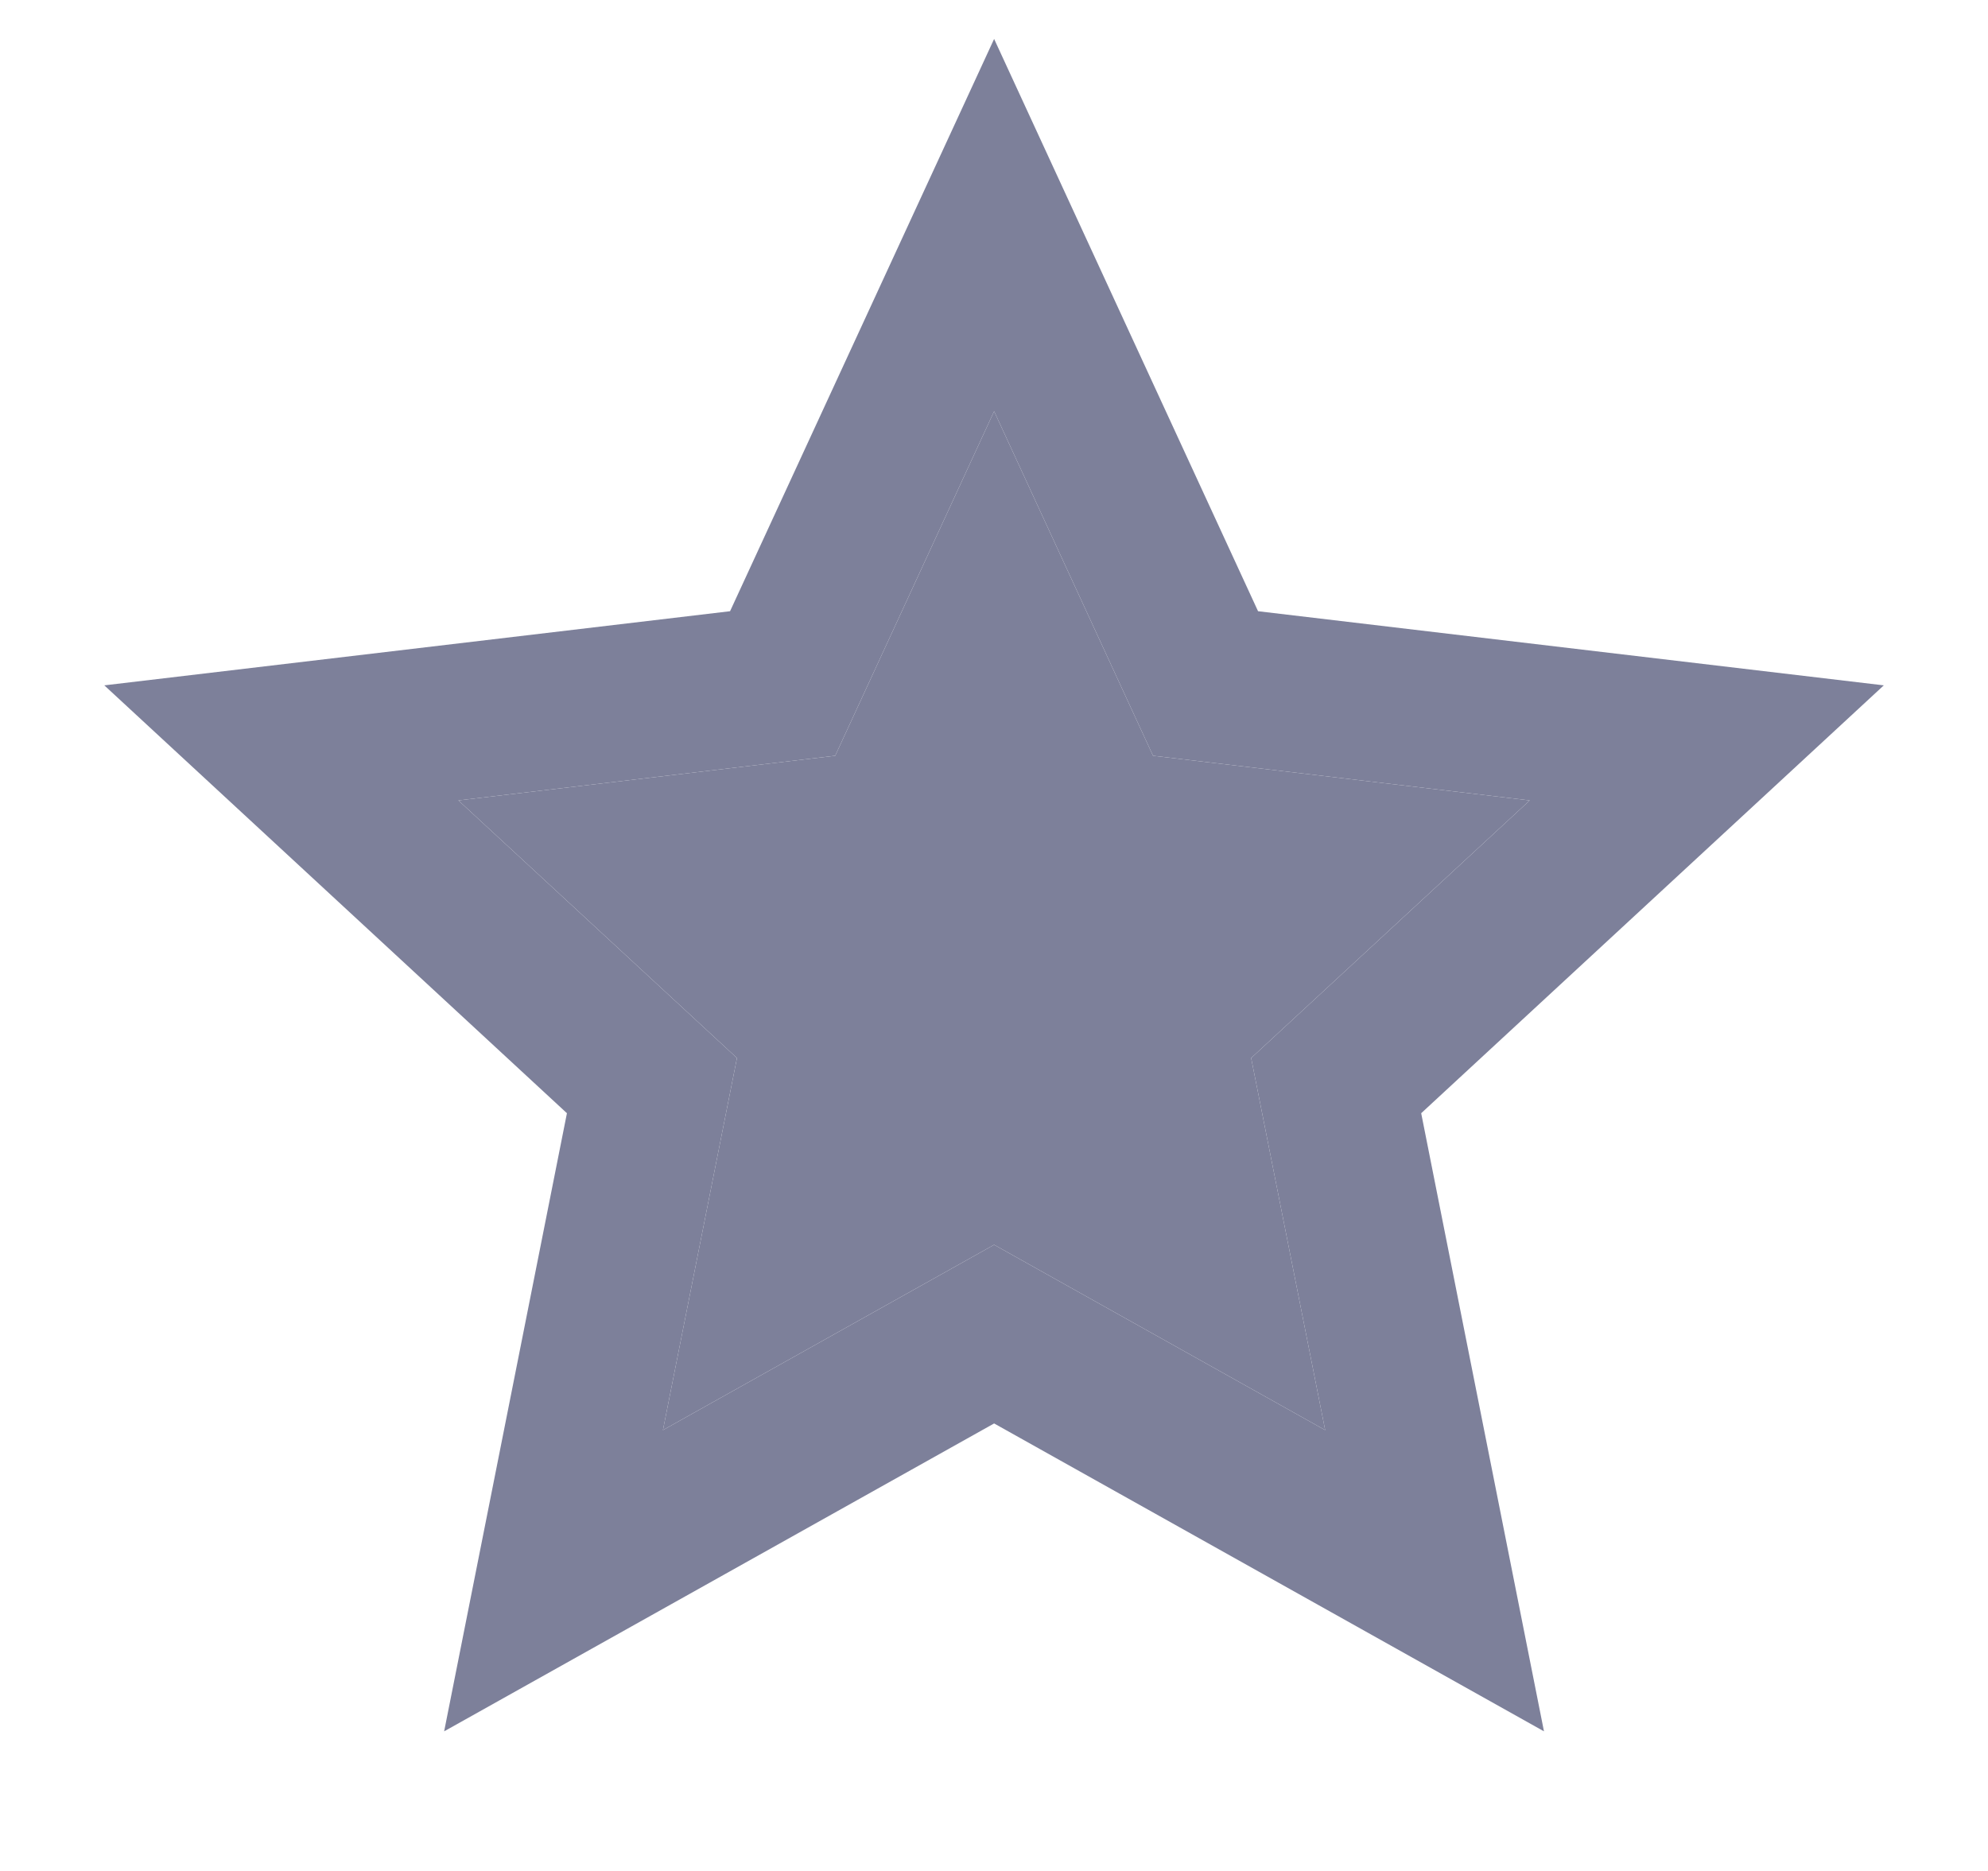 <svg xmlns="http://www.w3.org/2000/svg" width="17" height="16" viewBox="0 0 17 16" fill="#7D809A">
  <g clip-path="url(#clip0_102_5472)">
    <path d="M8.501 12.173L3.798 14.806L4.848 9.52L0.892 5.861L6.243 5.227L8.501 0.333L10.758 5.227L16.109 5.861L12.153 9.52L13.203 14.806L8.501 12.173ZM8.501 10.645L11.332 12.23L10.699 9.048L13.081 6.845L9.86 6.463L8.501 3.517L7.142 6.463L3.92 6.845L6.302 9.048L5.669 12.23L8.501 10.645Z"/>
    <path d="M8.501 10.645L11.332 12.23L10.699 9.048L13.081 6.845L9.86 6.463L8.501 3.517L7.142 6.463L3.92 6.845L6.302 9.048L5.669 12.23L8.501 10.645Z"/>
  </g>
  <defs>
    <clipPath id="clip0_102_5472">
      <rect width="16" height="16" fill="white" transform="translate(0.5)"/>
    </clipPath>
  </defs>
</svg>